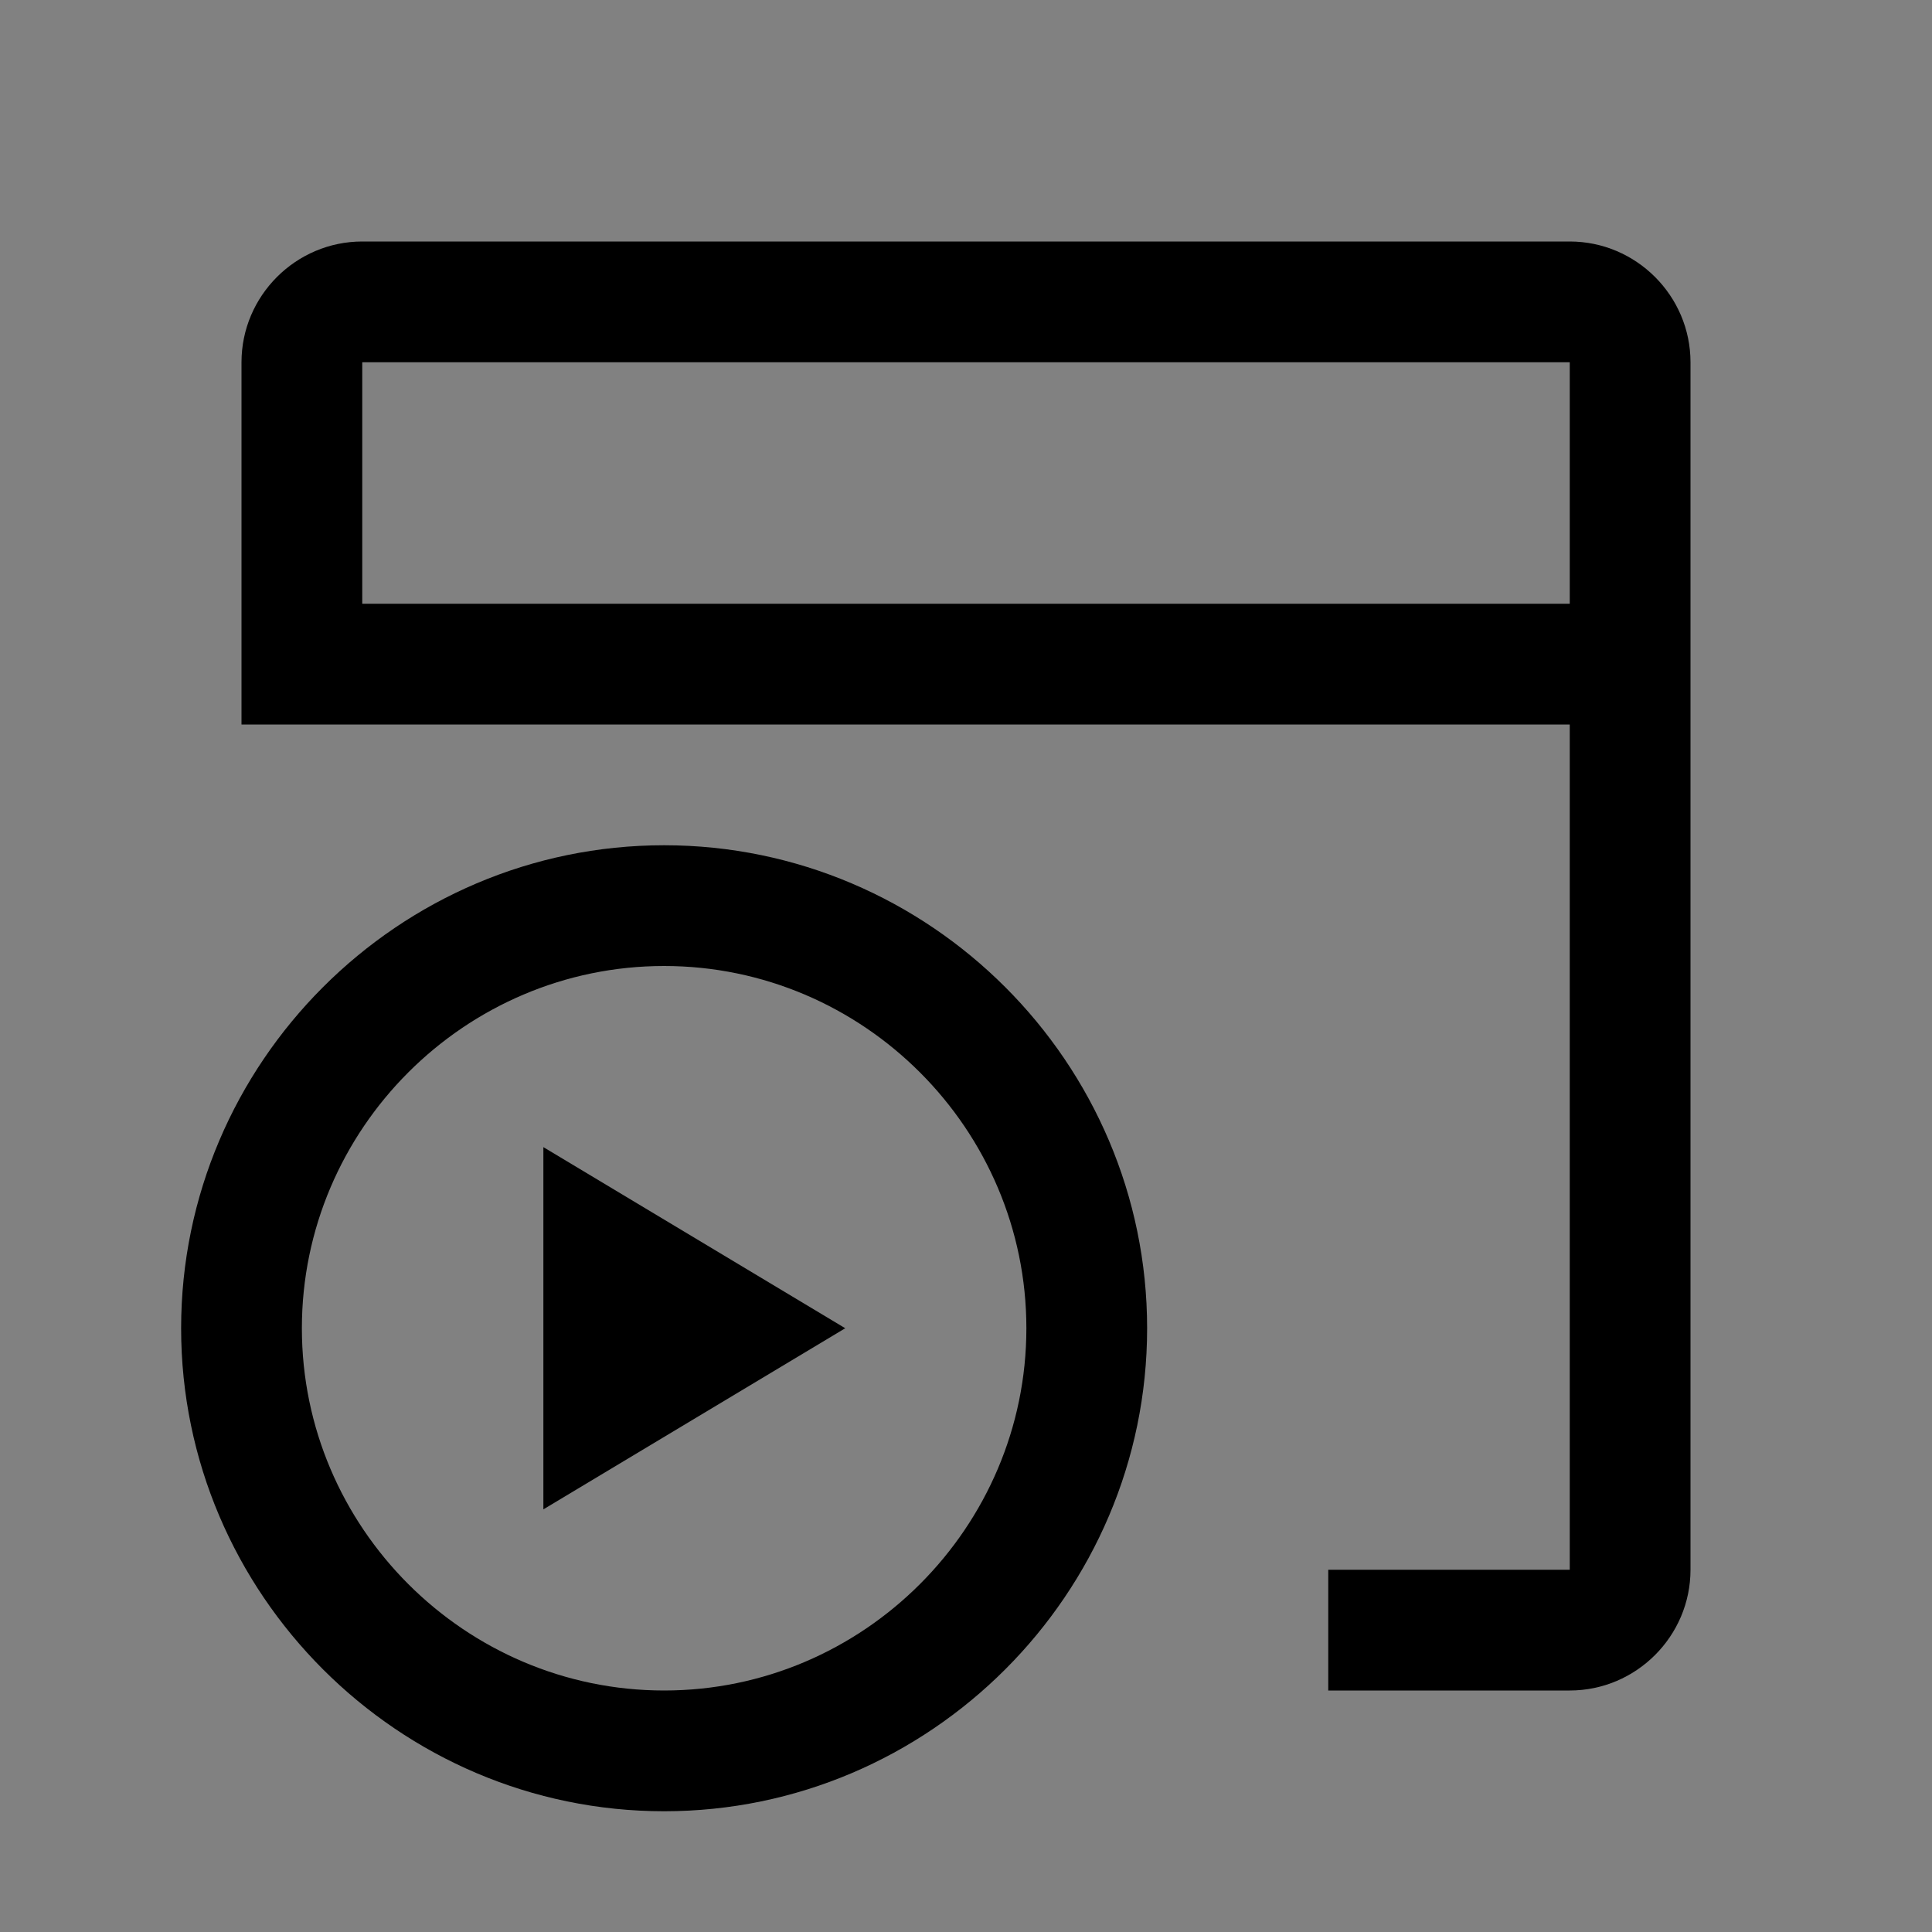 <svg viewBox="0 0 16 16" fill="none" xmlns="http://www.w3.org/2000/svg">
<rect x="0" y="0" width="16" height="16" fill="#808080" stroke="none"/>
<rect width="16" height="16" fill="white" fill-opacity="0.01" style="mix-blend-mode:multiply"/>
<path d="M4.5 9.5V12.5L7 11L4.5 9.5Z" fill="currentColor"/>
<path d="M5.5 8C7.15 8 8.5 9.35 8.5 11C8.5 12.65 7.15 14 5.5 14C3.85 14 2.5 12.65 2.5 11C2.5 9.35 3.85 8 5.5 8ZM5.5 7C3.3 7 1.5 8.8 1.5 11C1.5 13.2 3.3 15 5.5 15C7.7 15 9.5 13.2 9.5 11C9.5 8.8 7.7 7 5.5 7Z" fill="currentColor"/>
<path d="M2 3V6H13V13H11V14H13C13.55 14 14 13.55 14 13V3C14 2.45 13.55 2 13 2H3C2.45 2 2 2.45 2 3ZM3 5V3H13V5H3Z" fill="currentColor"/>
</svg>
